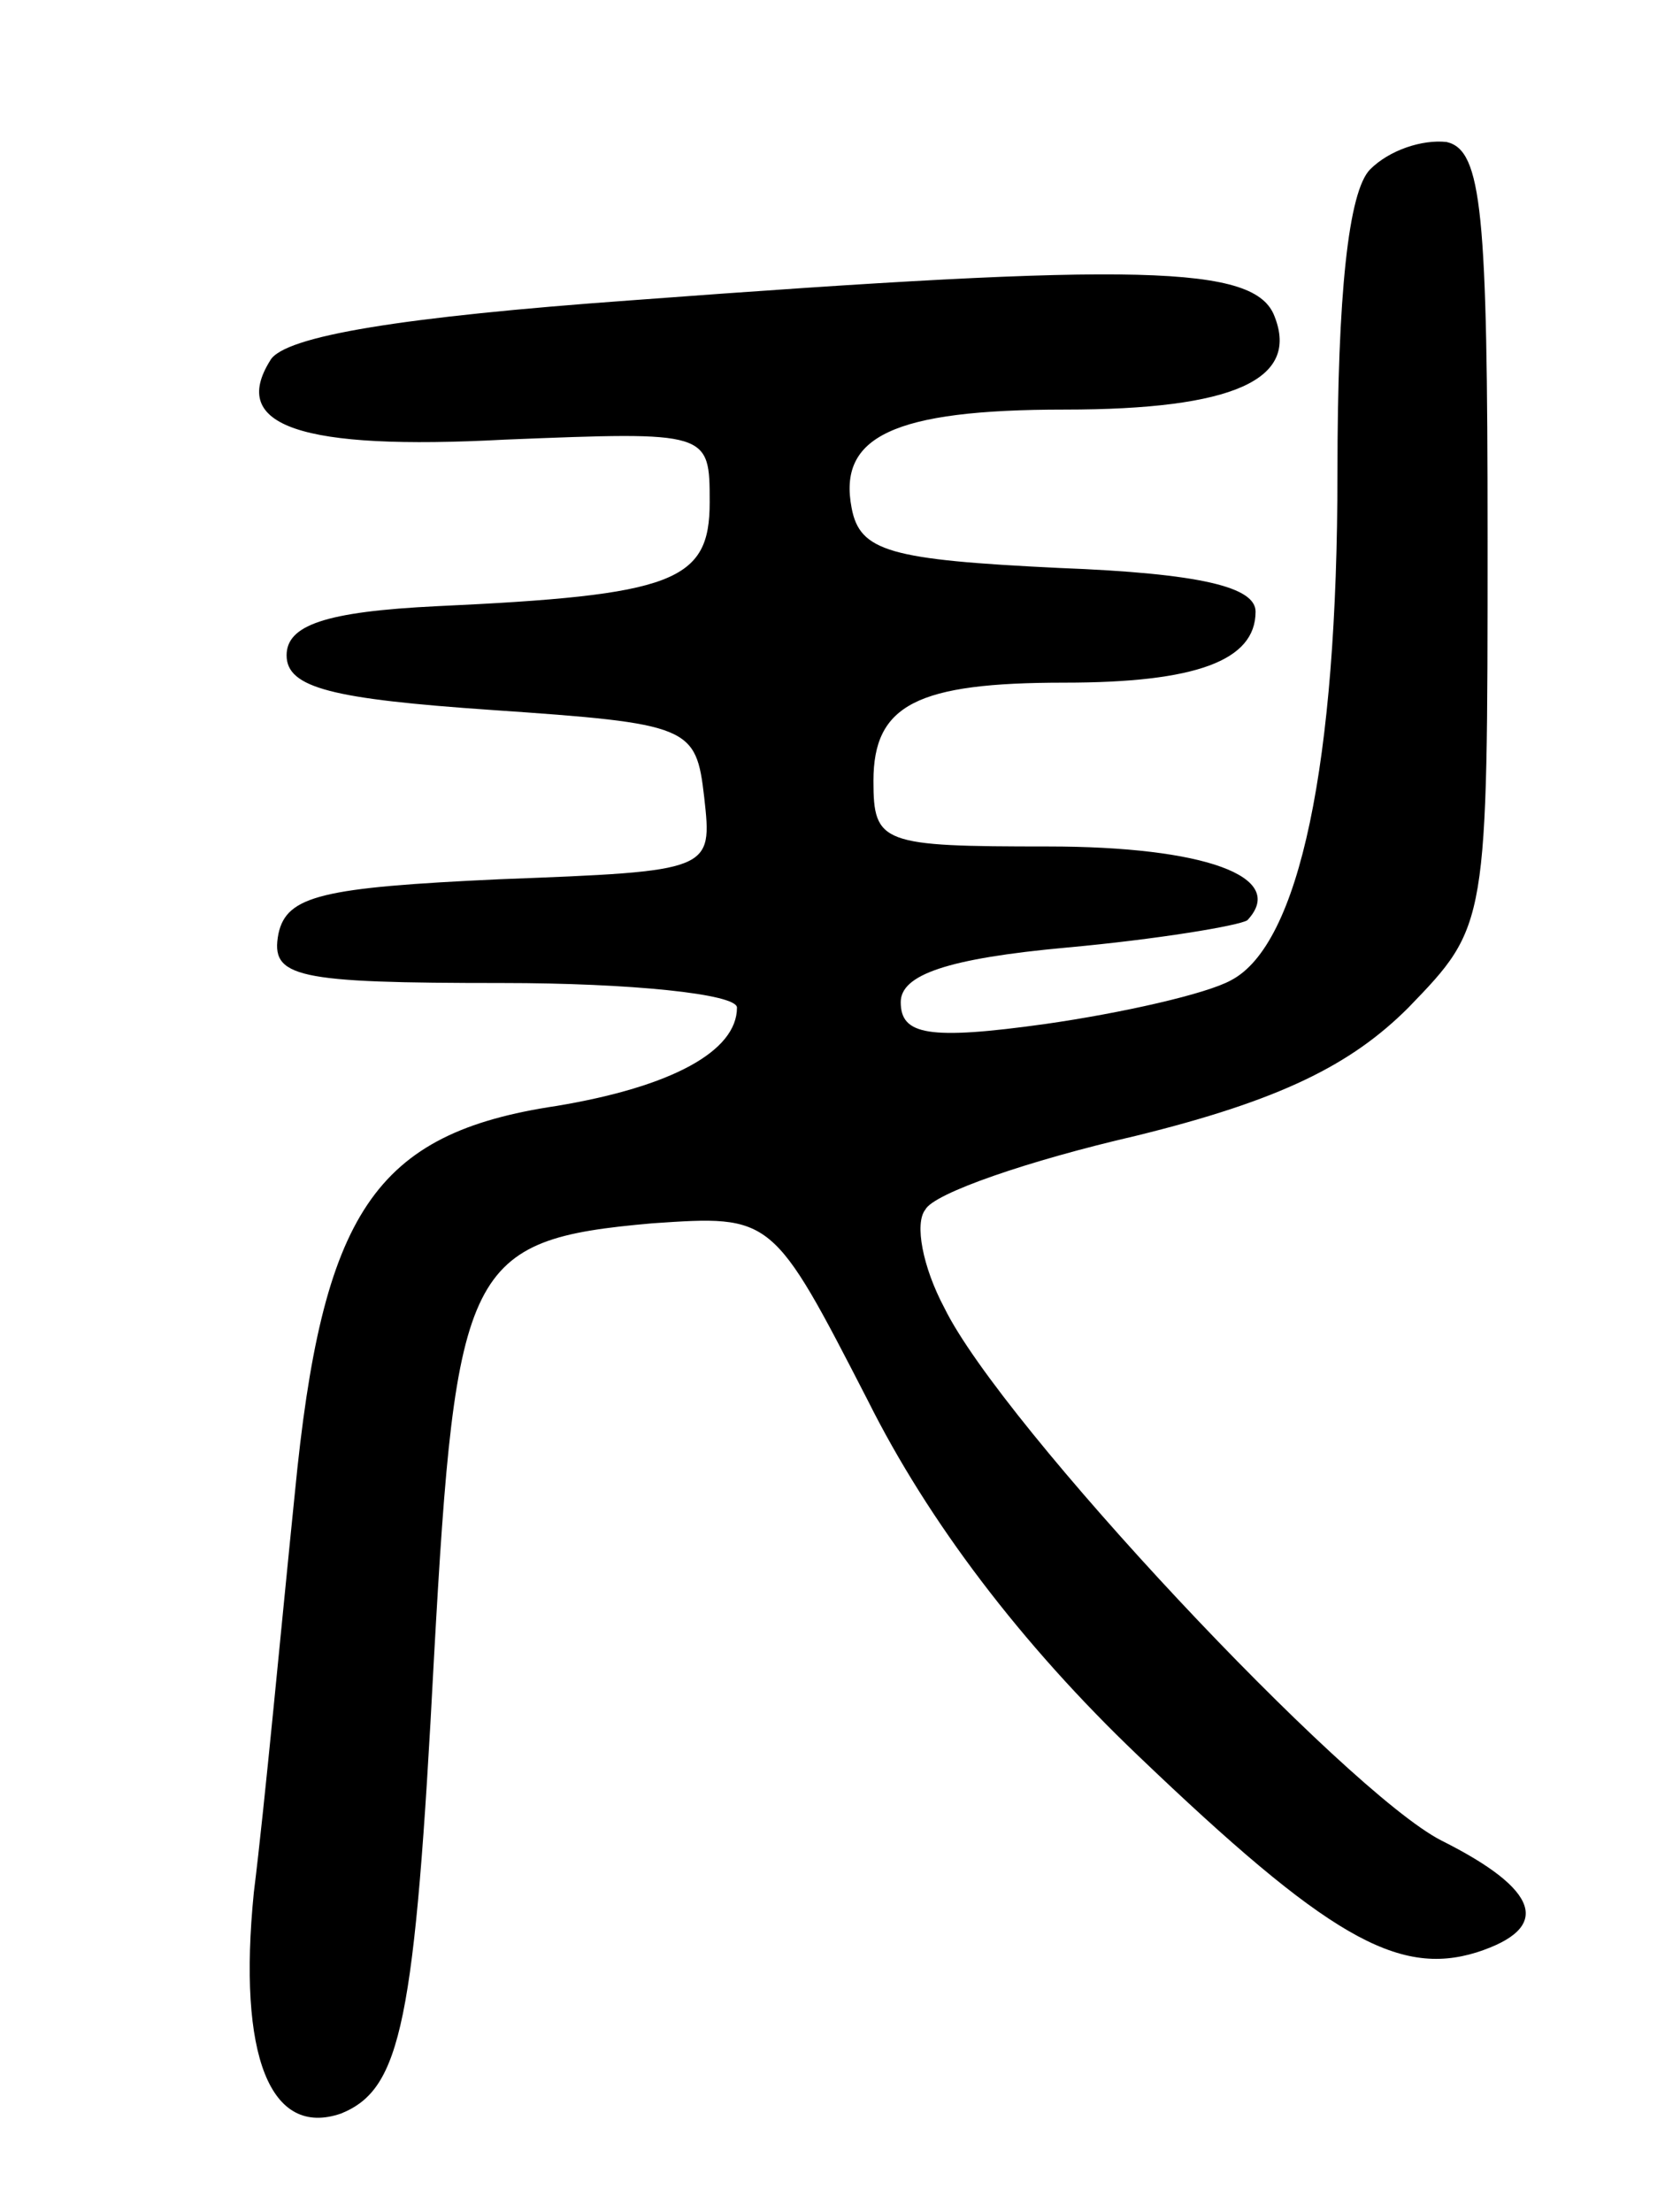 <svg version="1.0" xmlns="http://www.w3.org/2000/svg"
 width="61pt" height="81pt" viewBox="0 0 61 81"
 preserveAspectRatio="xMidYMid meet">
<g transform="translate(0,81) scale(0.1,-0.1)"
fill="#000000" stroke="none">
<path d="M502 748 c-8 -8 -12 -46 -12 -111 0 -107 -14 -173 -39 -186 -9 -5
-40 -12 -68 -16 -43 -6 -53 -4 -53 8 0 10 17 16 61 20 33 3 63 8 66 10 15 16
-16 27 -73 27 -61 0 -64 1 -64 24 0 28 16 36 70 36 48 0 70 8 70 26 0 9 -20
14 -72 16 -62 3 -73 6 -76 22 -5 26 15 36 78 36 62 0 86 11 77 34 -7 19 -49
20 -236 6 -83 -6 -127 -13 -132 -22 -15 -24 11 -33 86 -29 75 3 75 3 75 -23 0
-29 -13 -34 -100 -38 -41 -2 -55 -7 -55 -18 0 -12 17 -16 75 -20 73 -5 75 -6
78 -32 3 -27 3 -27 -75 -30 -65 -3 -78 -6 -81 -20 -3 -16 6 -18 82 -18 47 0
86 -4 86 -9 0 -16 -24 -29 -66 -36 -67 -10 -86 -39 -96 -142 -5 -49 -11 -114
-15 -146 -6 -60 6 -90 32 -81 22 9 27 33 34 167 8 144 12 153 80 159 44 3 44
3 79 -65 22 -44 56 -89 99 -130 69 -66 95 -81 124 -72 28 9 23 23 -13 41 -35
18 -161 152 -182 195 -8 15 -11 31 -7 36 3 6 38 18 77 27 53 13 79 26 100 47
29 30 29 30 29 172 0 119 -2 142 -15 145 -9 1 -21 -3 -28 -10z"/>
</g>
</svg>
